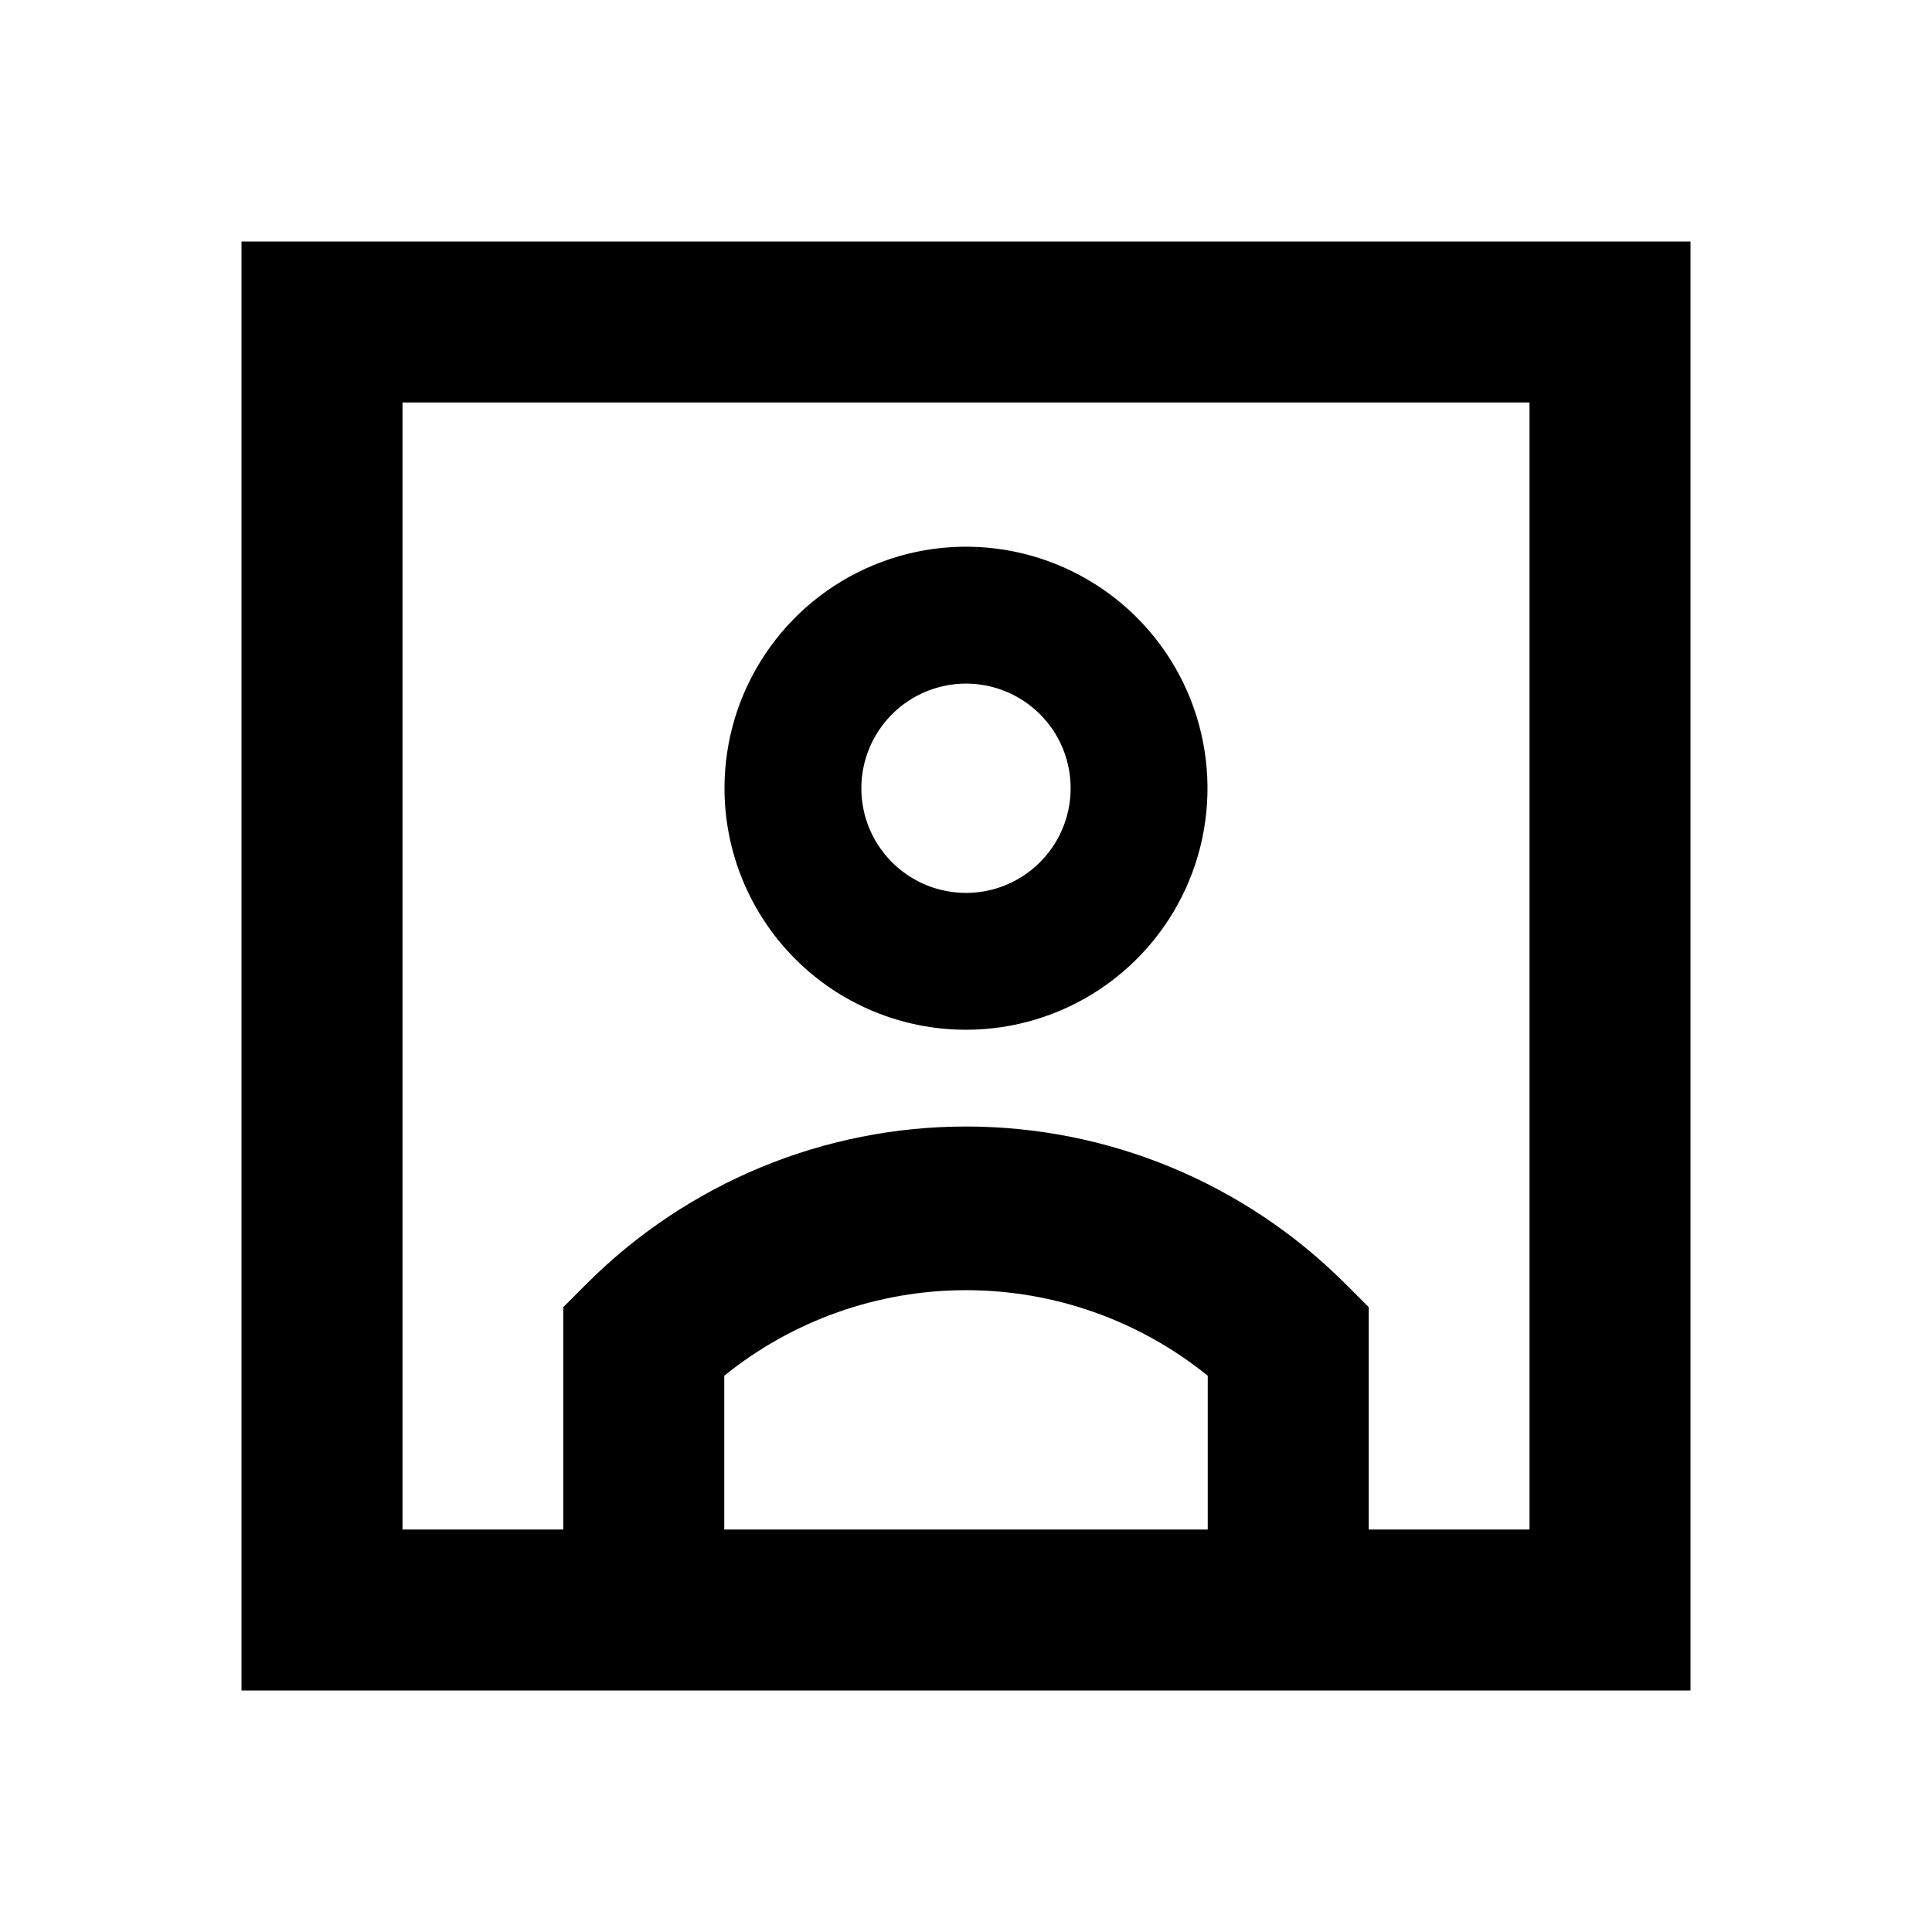 <svg width="24" height="24" viewBox="0 0 24 24" fill="none" xmlns="http://www.w3.org/2000/svg">
<path d="M12 12.792C12.593 12.792 13.173 12.616 13.667 12.286C14.16 11.956 14.545 11.488 14.772 10.94C14.999 10.392 15.058 9.788 14.942 9.206C14.827 8.624 14.541 8.09 14.121 7.67C13.702 7.251 13.167 6.965 12.585 6.849C12.003 6.733 11.4 6.793 10.852 7.02C10.304 7.247 9.835 7.632 9.506 8.125C9.176 8.618 9 9.198 9 9.792C9 10.587 9.316 11.35 9.879 11.913C10.441 12.476 11.204 12.792 12 12.792ZM12 8.492C12.257 8.492 12.508 8.568 12.722 8.711C12.936 8.854 13.103 9.057 13.201 9.294C13.299 9.532 13.325 9.793 13.275 10.045C13.225 10.297 13.101 10.529 12.919 10.711C12.737 10.893 12.506 11.017 12.254 11.067C12.001 11.117 11.74 11.091 11.502 10.993C11.265 10.894 11.062 10.728 10.919 10.514C10.776 10.3 10.7 10.049 10.7 9.792C10.7 9.447 10.838 9.116 11.081 8.873C11.325 8.629 11.655 8.492 12 8.492ZM3 3V21H21V3H3ZM15.003 19H8.997V17.09C9.847 16.402 10.907 16.027 12 16.027C13.093 16.027 14.153 16.402 15.003 17.09V19ZM19 19H17.003V16.238L16.71 15.945C16.091 15.327 15.357 14.836 14.549 14.501C13.741 14.166 12.875 13.994 12 13.994C11.125 13.994 10.259 14.166 9.451 14.501C8.643 14.836 7.908 15.327 7.29 15.945L6.997 16.238V19H5V5H19V19Z" fill="black"/>
</svg>
